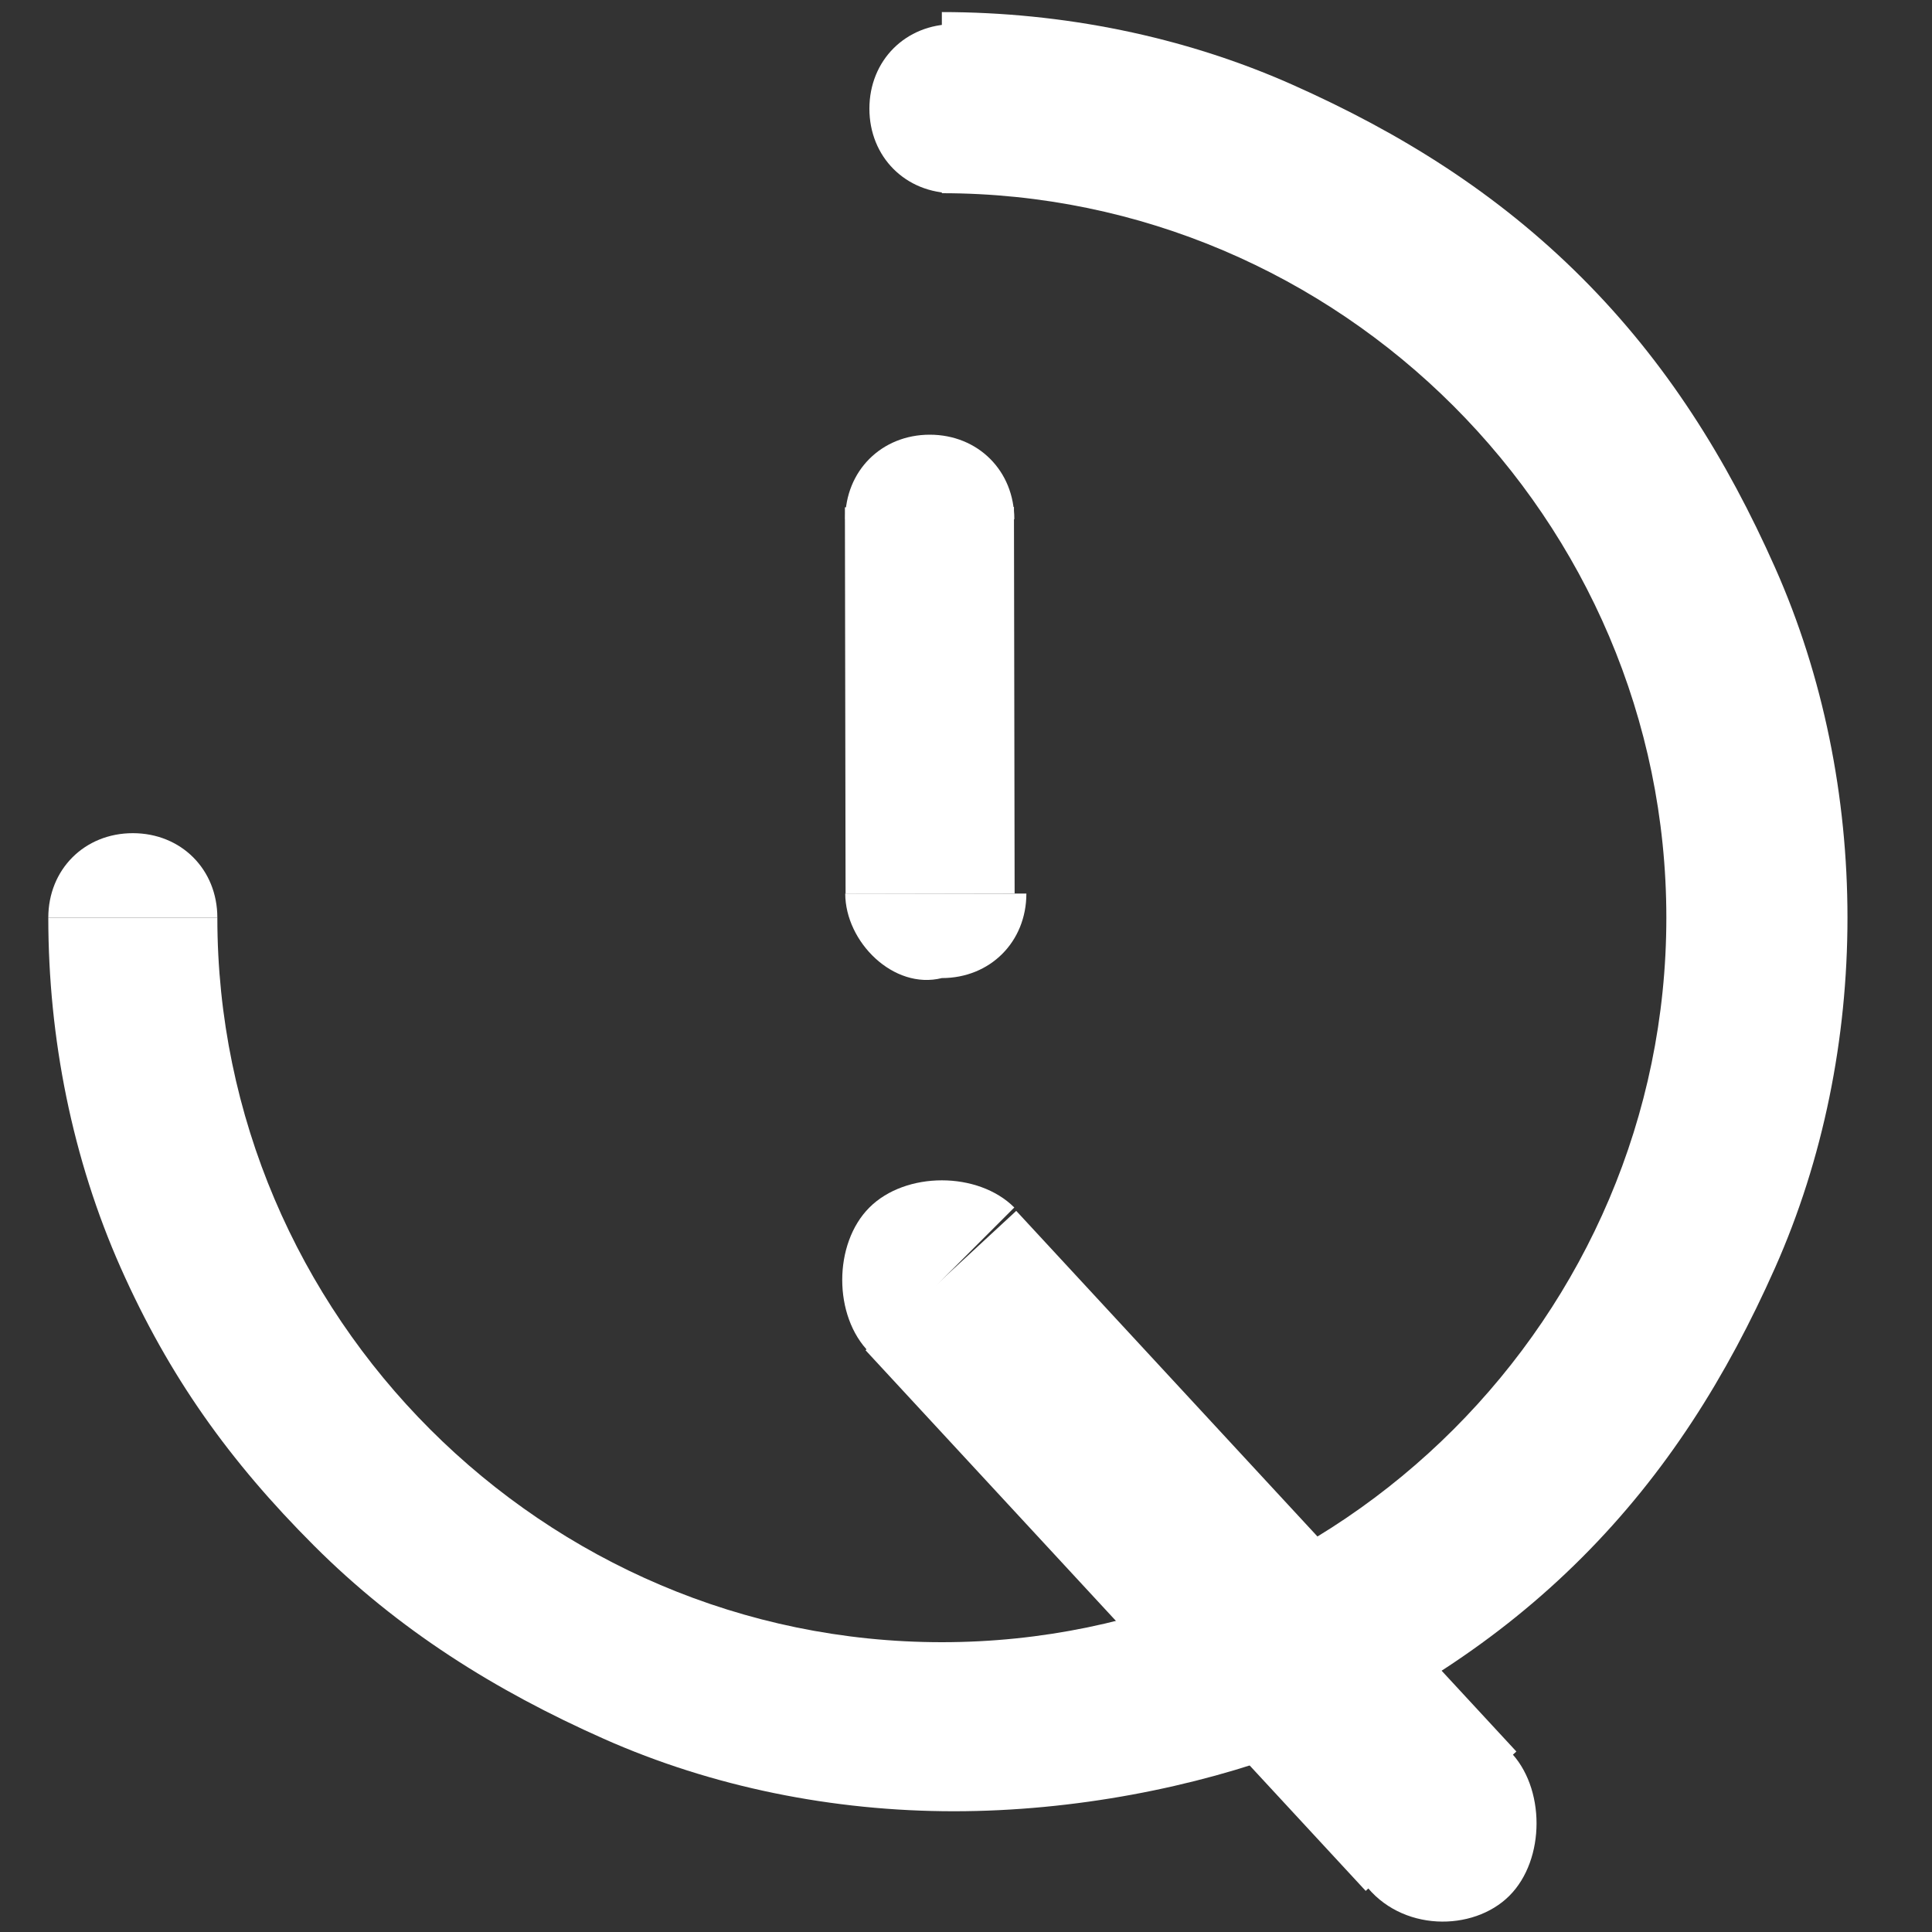 <?xml version="1.0" encoding="utf-8"?>
<!-- Generator: Adobe Illustrator 27.0.0, SVG Export Plug-In . SVG Version: 6.00 Build 0)  -->
<svg version="1.1" id="Layer_1" xmlns="http://www.w3.org/2000/svg" xmlns:xlink="http://www.w3.org/1999/xlink" x="0px" y="0px"
	 viewBox="0 0 16 16" style="enable-background:new 0 0 16 16;" xml:space="preserve">
<rect x="0" y="0" width="16" height="16" fill="#333333" stroke="none"/>
<style type="text/css">
	.st0{fill:#FFFFFF;}
</style>
<g>
	<path class="st0" d="M7.9,15c-1,0-2-0.2-2.9-0.6c-0.9-0.4-1.7-0.9-2.4-1.6S1.4,11.4,1,10.5C0.6,9.6,0.4,8.6,0.4,7.6h1.4
		c0,3.3,2.7,6,6,6s6-2.7,6-6s-2.7-6-6-6V0.1c1,0,2,0.2,2.9,0.6c0.9,0.4,1.7,0.9,2.4,1.6s1.2,1.5,1.6,2.4c0.4,0.9,0.6,1.9,0.6,2.9
		s-0.2,2-0.6,2.9c-0.4,0.9-0.9,1.7-1.6,2.4c-0.7,0.7-1.5,1.2-2.4,1.6C9.9,14.8,8.9,15,7.9,15L7.9,15z"/>
	<path class="st0" d="M7.9,1.6c-0.4,0-0.7-0.3-0.7-0.7s0.3-0.7,0.7-0.7"/>
	<path class="st0" d="M0.4,7.6c0-0.4,0.3-0.7,0.7-0.7c0.4,0,0.7,0.3,0.7,0.7"/>
	<path class="st0" d="M7,4.3c0-0.4,0.3-0.7,0.7-0.7s0.7,0.3,0.7,0.7"/>
	<path class="st0" d="M8.5,7.4c0,0.4-0.3,0.7-0.7,0.7C7.4,8.2,7,7.8,7,7.4"/>
	
		<rect x="7" y="4.2" transform="matrix(1 -1.745326e-03 1.745326e-03 1 -1.020355e-02 1.353289e-02)" class="st0" width="1.4" height="3.2"/>
	<g>
		<rect x="9" y="9.8" transform="matrix(0.734 -0.679 0.679 0.734 -6.092 10.1)" class="st0" width="1.7" height="6.1"/>
		<path class="st0" d="M7.2,11.2c-0.3-0.3-0.3-0.9,0-1.2C7.5,9.7,8.1,9.7,8.4,10"/>
		<path class="st0" d="M12.5,14.5c0.3,0.3,0.3,0.9,0,1.2c-0.3,0.3-0.9,0.3-1.2-0.1"/>
	</g>
</g>
</svg>

